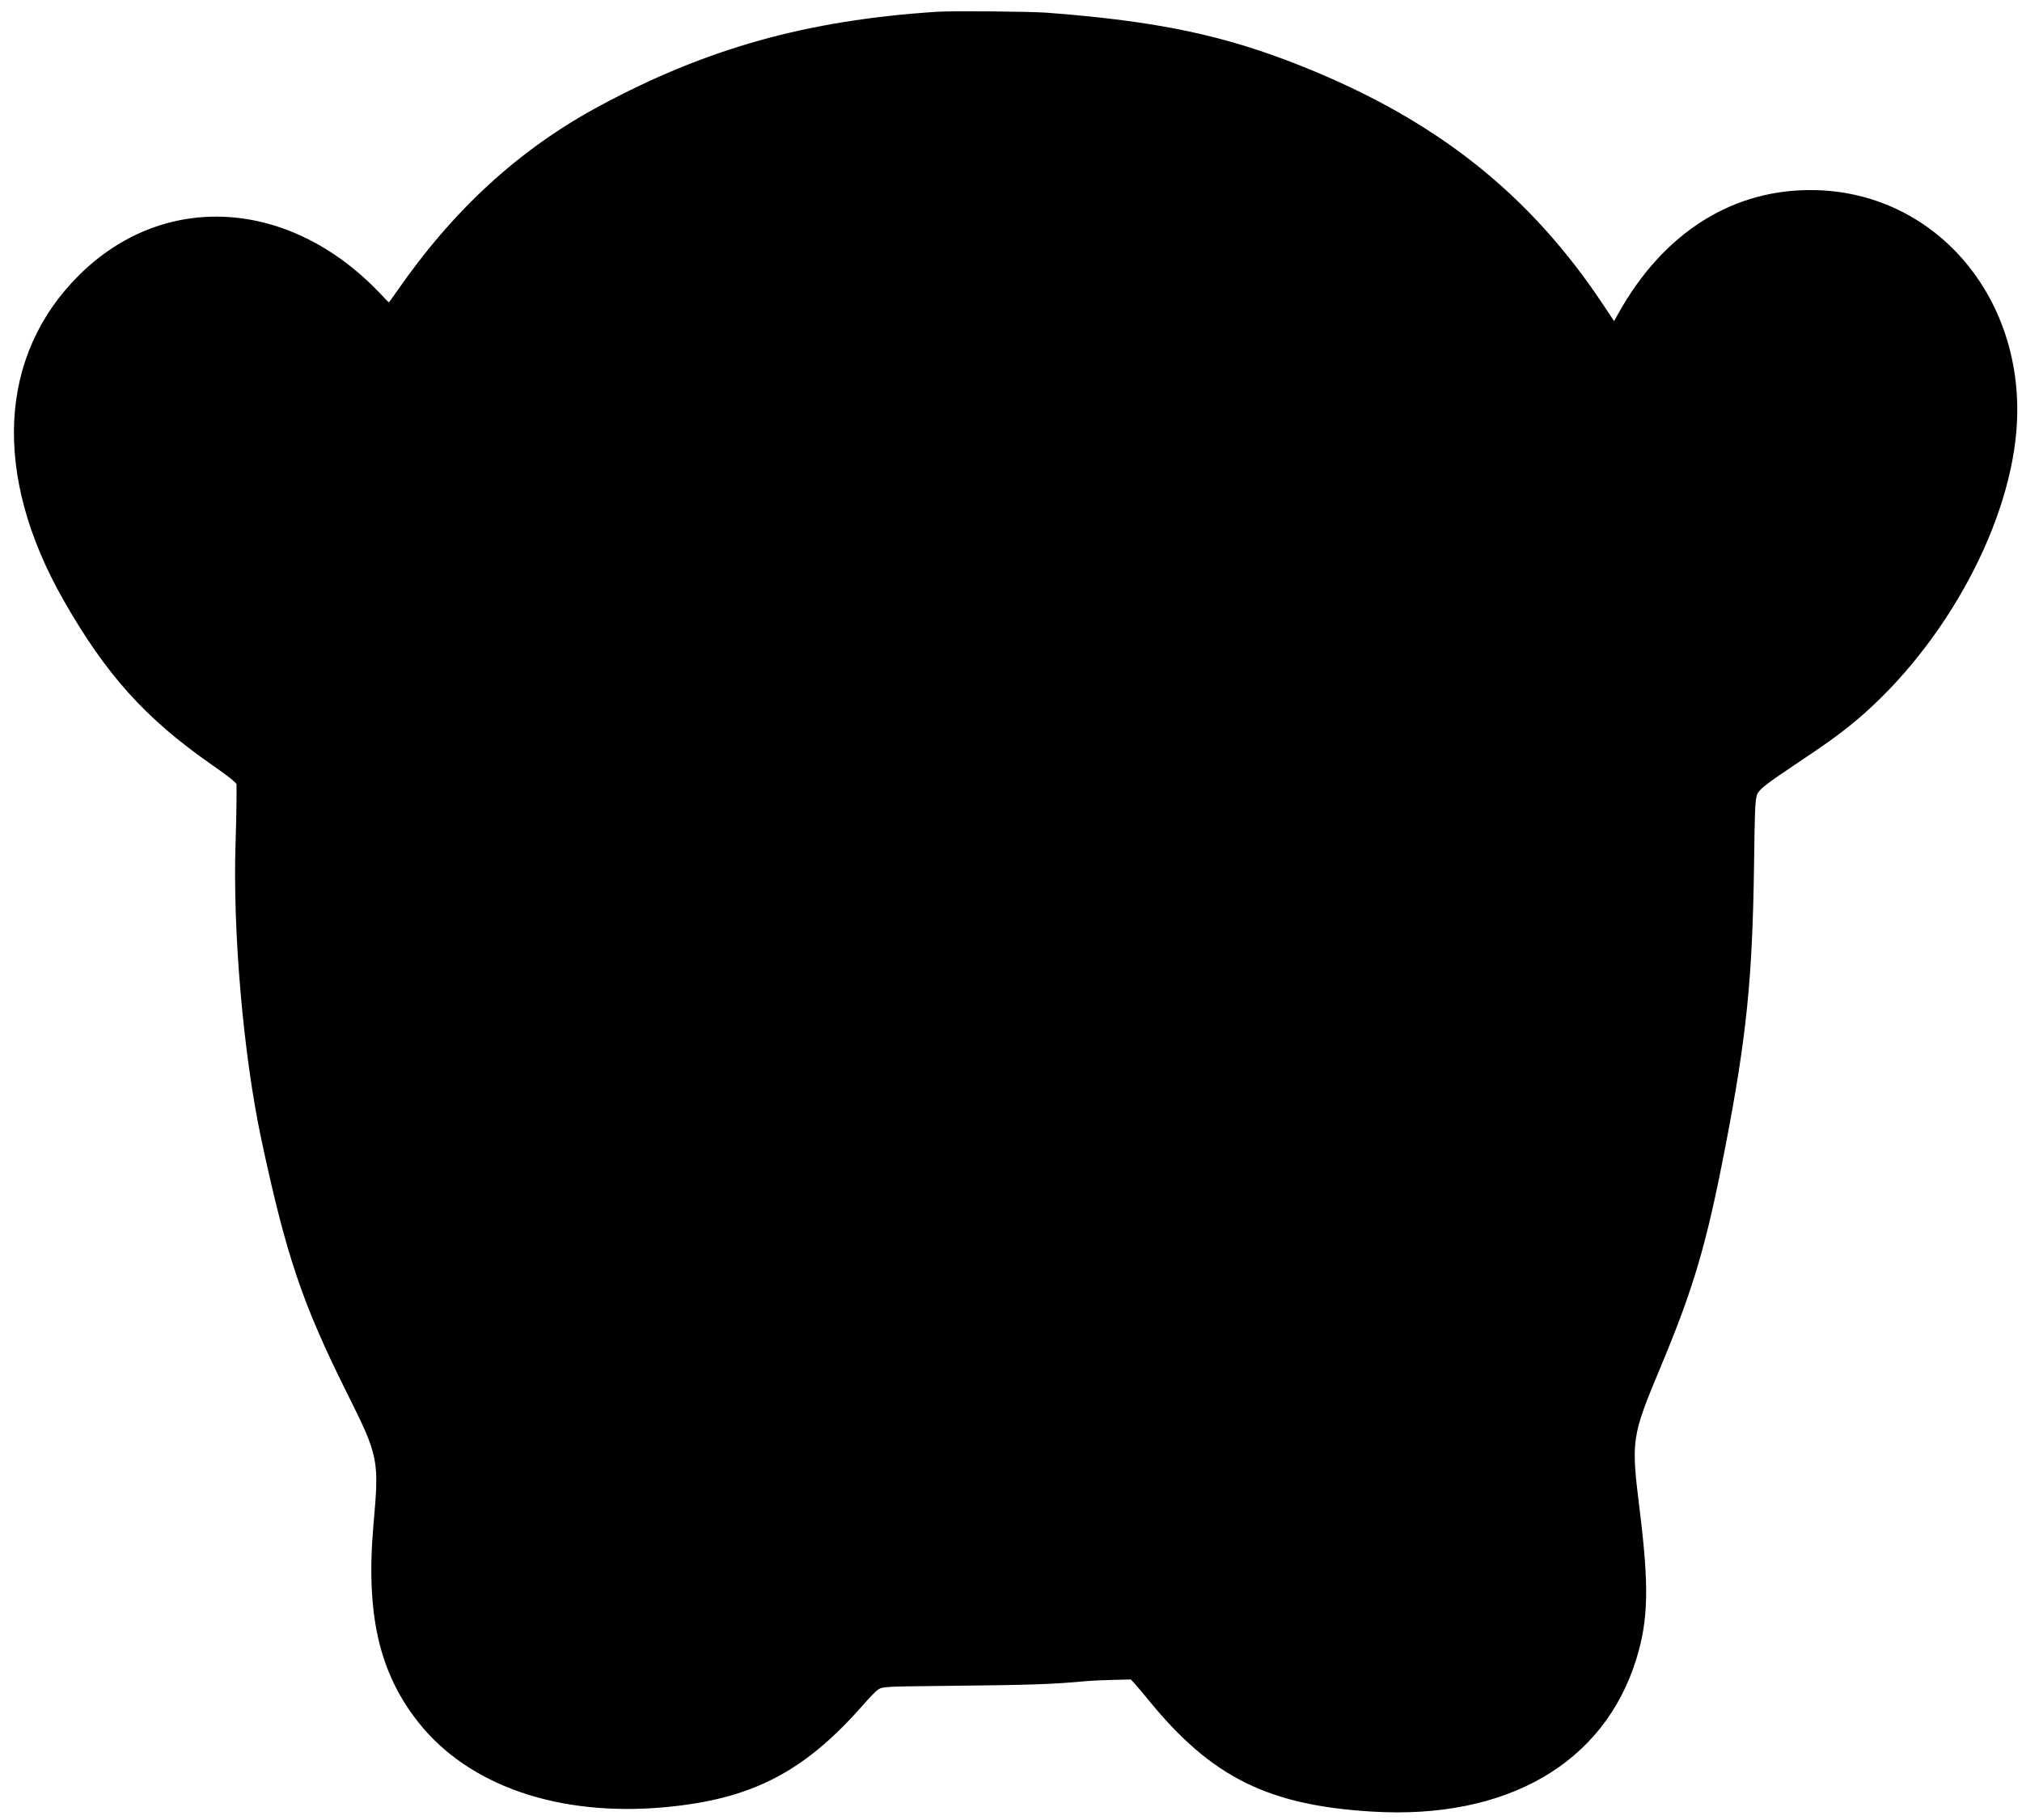<svg id="svg" version="1.1" xmlns="http://www.w3.org/2000/svg" xmlns:xlink="http://www.w3.org/1999/xlink" width="400" height="359.973" viewBox="0, 0, 400,359.973"><g id="svgg"><path id="path0" d="M185.314 2.332 C 159.659 4.004,139.833 9.537,118.648 20.936 C 102.731 29.501,89.754 41.378,78.415 57.760 C 77.626 58.899,76.946 59.818,76.904 59.800 C 76.862 59.782,76.100 58.999,75.209 58.060 C 57.364 39.233,32.456 37.720,15.628 54.440 C -0.358 70.323,-1.512 93.933,12.493 118.579 C 20.896 133.367,28.683 142.043,41.735 151.158 C 44.496 153.086,45.982 154.205,46.448 154.708 L 46.790 155.076 46.790 158.105 C 46.790 159.771,46.706 163.624,46.603 166.667 C 46.011 184.228,48.137 208.689,51.711 225.428 C 56.600 248.335,59.812 257.846,68.608 275.478 C 74.908 288.107,75.026 288.687,73.893 301.442 C 72.316 319.196,74.968 330.869,82.824 340.751 C 92.793 353.292,110.653 359.407,131.626 357.459 C 148.669 355.876,158.994 350.567,170.574 337.432 C 172.304 335.470,173.228 334.519,173.722 334.196 C 174.604 333.618,174.984 333.597,186.954 333.472 C 204.445 333.289,208.060 333.166,215.164 332.508 C 215.953 332.435,218.197 332.335,220.151 332.287 L 223.703 332.200 224.454 333.013 C 224.867 333.460,226.157 334.991,227.321 336.414 C 239.692 351.546,250.884 357.105,271.463 358.340 C 298.041 359.935,317.301 348.824,323.688 328.210 C 326.090 320.462,326.243 313.844,324.374 298.709 C 322.645 284.709,322.704 284.311,328.584 270.219 C 335.074 254.666,337.557 246.224,341.252 227.155 C 345.522 205.123,346.694 193.587,346.998 170.628 C 347.136 160.161,347.202 158.574,347.551 157.309 C 347.839 156.265,349.095 155.261,355.299 151.111 C 361.033 147.276,363.153 145.771,365.779 143.669 C 383.588 129.416,397.310 105.136,398.904 85.055 C 400.939 59.418,383.328 38.296,359.347 37.612 C 343.075 37.147,329.107 45.864,320.090 62.109 L 319.306 63.522 317.246 60.415 C 302.686 38.457,284.284 23.835,257.855 13.224 C 242.301 6.980,229.081 4.187,207.172 2.519 C 203.795 2.262,188.408 2.130,185.314 2.332 " stroke="none" fill="#000000" fill-rule="evenodd"></path></g></svg>